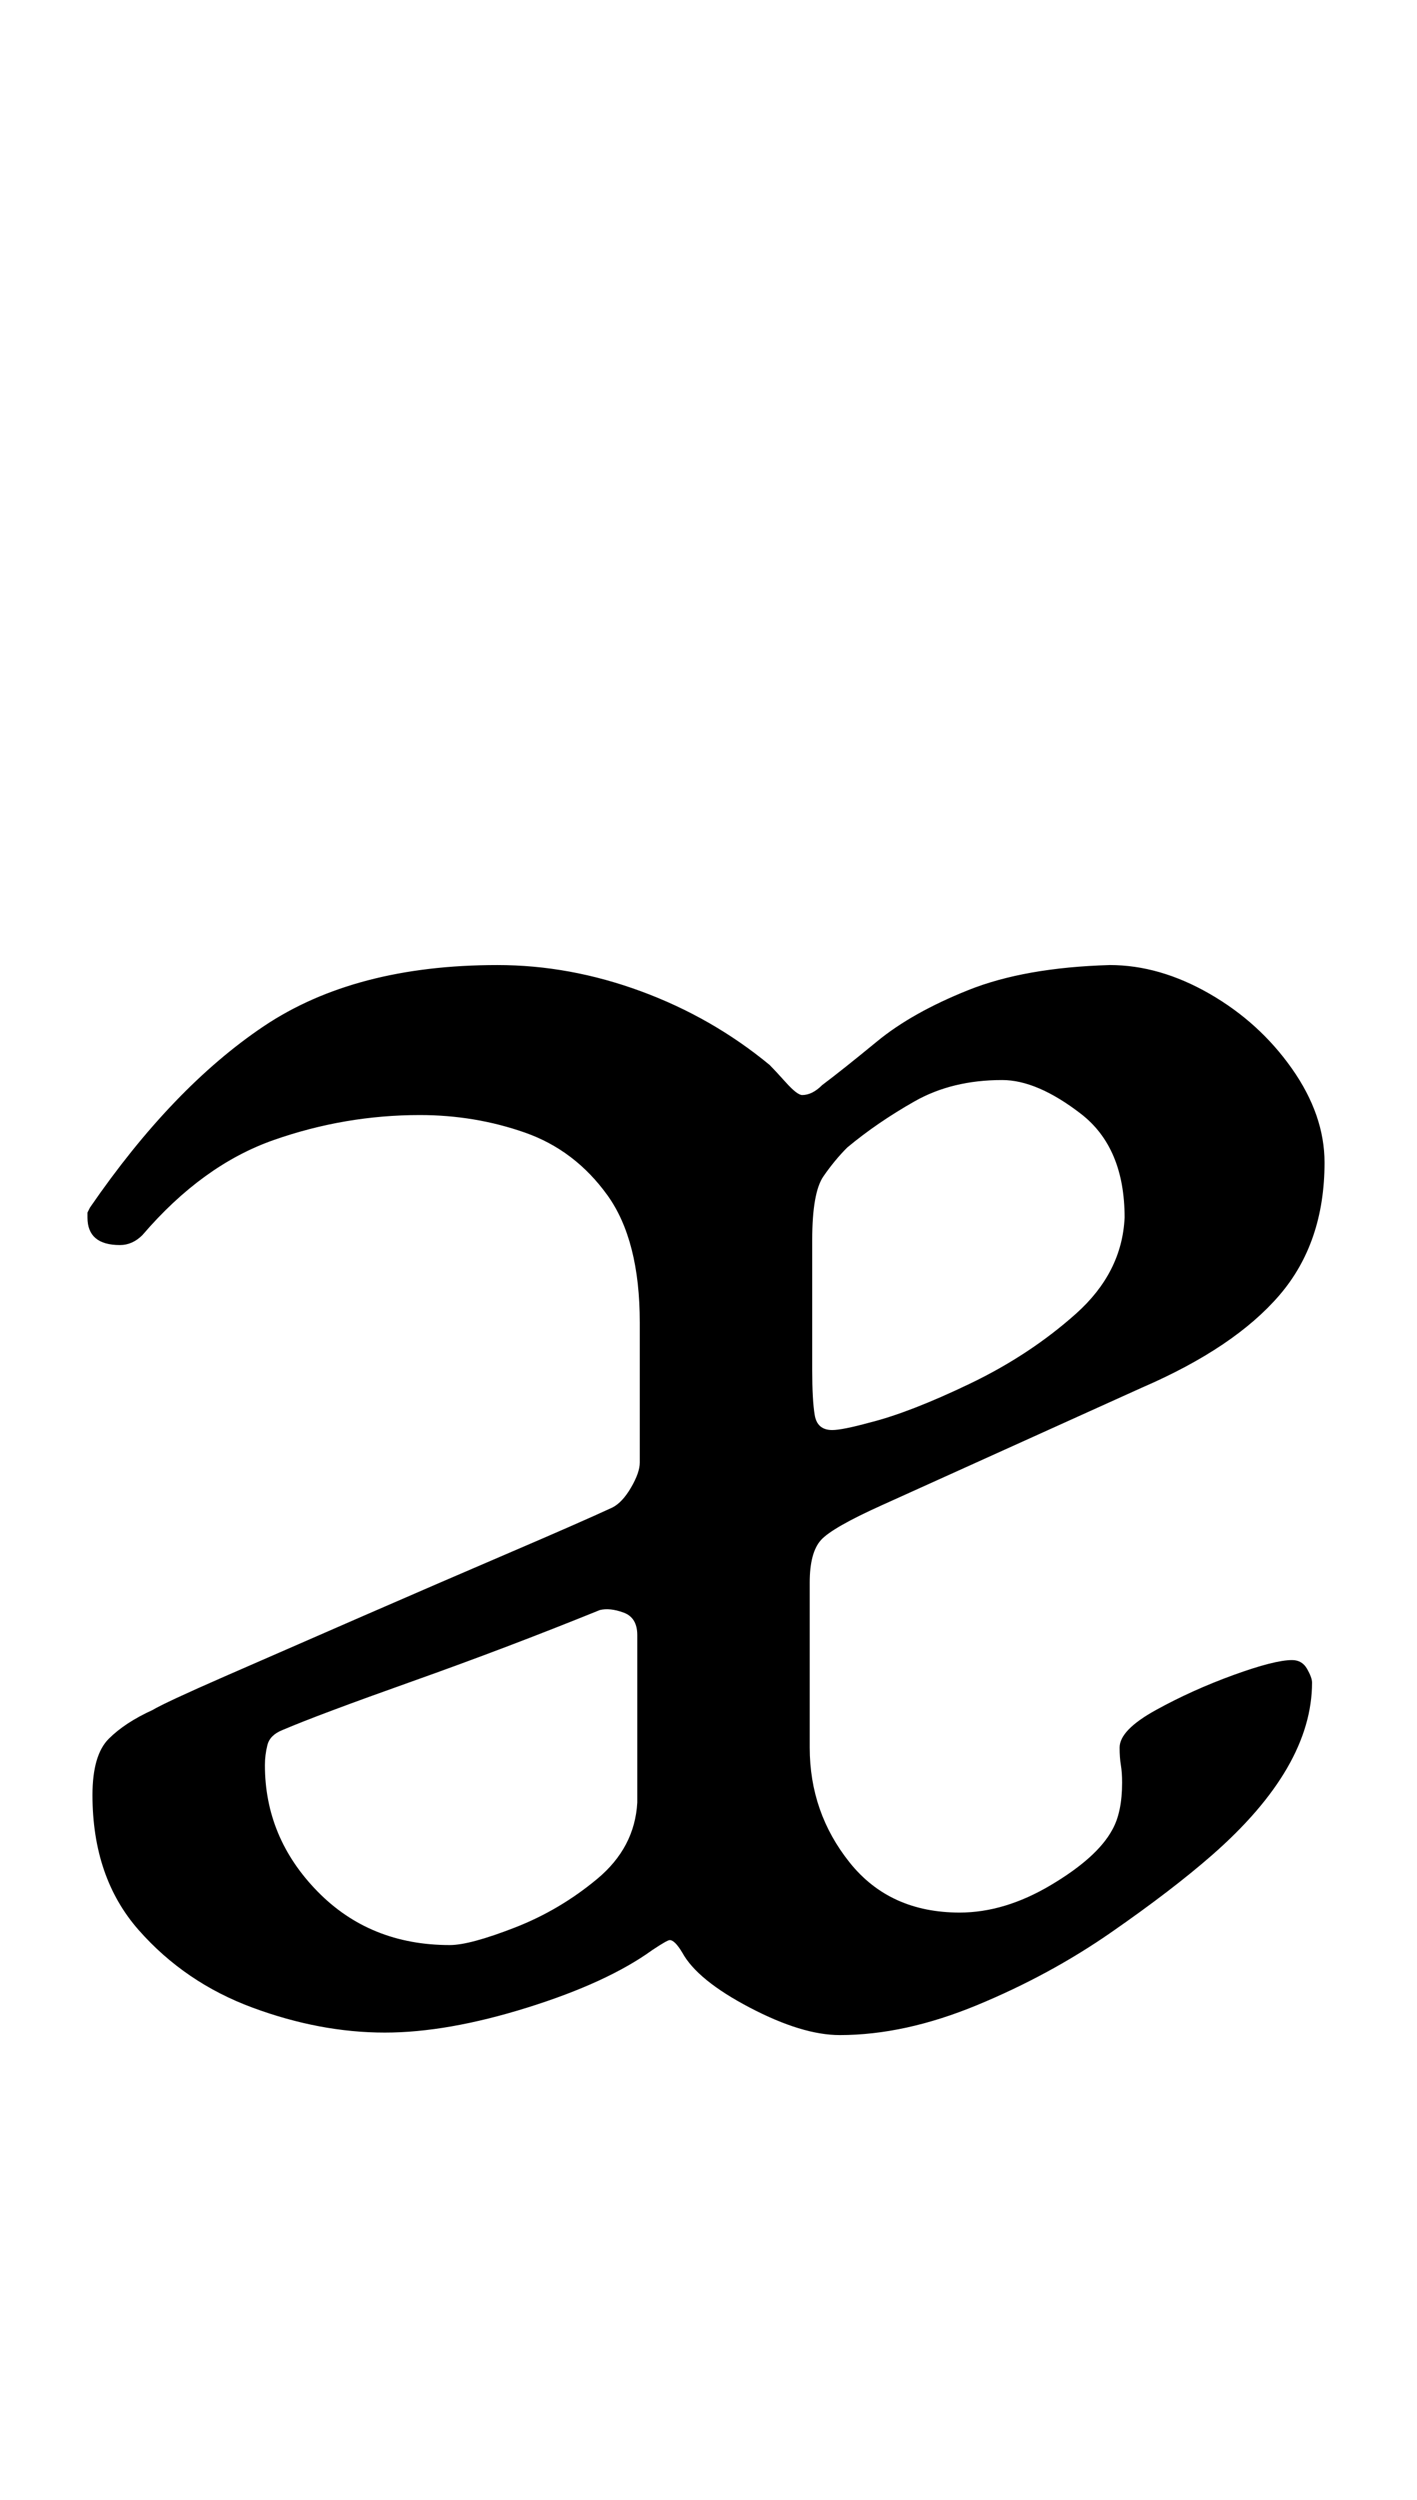 <?xml version="1.0" standalone="no"?>
<!DOCTYPE svg PUBLIC "-//W3C//DTD SVG 1.1//EN" "http://www.w3.org/Graphics/SVG/1.1/DTD/svg11.dtd" >
<svg xmlns="http://www.w3.org/2000/svg" xmlns:xlink="http://www.w3.org/1999/xlink" version="1.1" viewBox="-10 0 567 1000">
  <g transform="matrix(1 0 0 -1 0 800)">
   <path fill="currentColor"
d="M434 414q20 0 40 -11.5t33 -30t13 -37.5q0 -32 -18 -53t-55 -37l-104 -47q-20 -9 -24.5 -14t-4.5 -17v-66q0 -26 16 -46t44 -20q18 0 36.5 11t24.5 22q4 7 4 19q0 4 -0.5 7t-0.5 7q0 7 14.5 15t31 14t23.5 6q4 0 6 -3.5t2 -5.5q0 -34 -40 -69q-16 -14 -40.5 -31
t-53.5 -29t-55 -12q-15 0 -36 11t-27 22q-3 5 -5 5q-1 0 -7 -4q-18 -13 -50 -23t-57 -10q-26 0 -53 10t-45.5 31t-18.5 54q0 16 6.5 22.5t17.5 11.5q5 3 29 13.5t55 24t59 25.5t41 18q4 2 7.5 8t3.5 10v56q0 33 -13 51t-33 25t-42 7q-30 0 -58.5 -10t-52.5 -38q-4 -4 -9 -4
q-13 0 -13 11v2t1 2q33 48 69.5 72.5t93.5 24.5q29 0 57.5 -10.5t51.5 -29.5q2 -2 6.5 -7t6.5 -5q4 0 8 4q8 6 22 17.5t36.5 20.5t56.5 10zM391 368q-20 0 -35 -8.5t-27 -18.5q-5 -5 -9.5 -11.5t-4.5 -25.5v-52q0 -12 1 -18t7 -6q4 0 15 3q16 4 40 15.5t42.5 28t19.5 38.5
q0 28 -17.5 41.5t-31.5 13.5zM230 156q-37 -15 -75 -28.5t-52 -19.5q-5 -2 -6 -6t-1 -8q0 -29 21 -50.5t53 -21.5q8 0 26 7t33 19.5t16 30.5v67q0 7 -5.5 9t-9.5 1z" />
  </g>

</svg>
